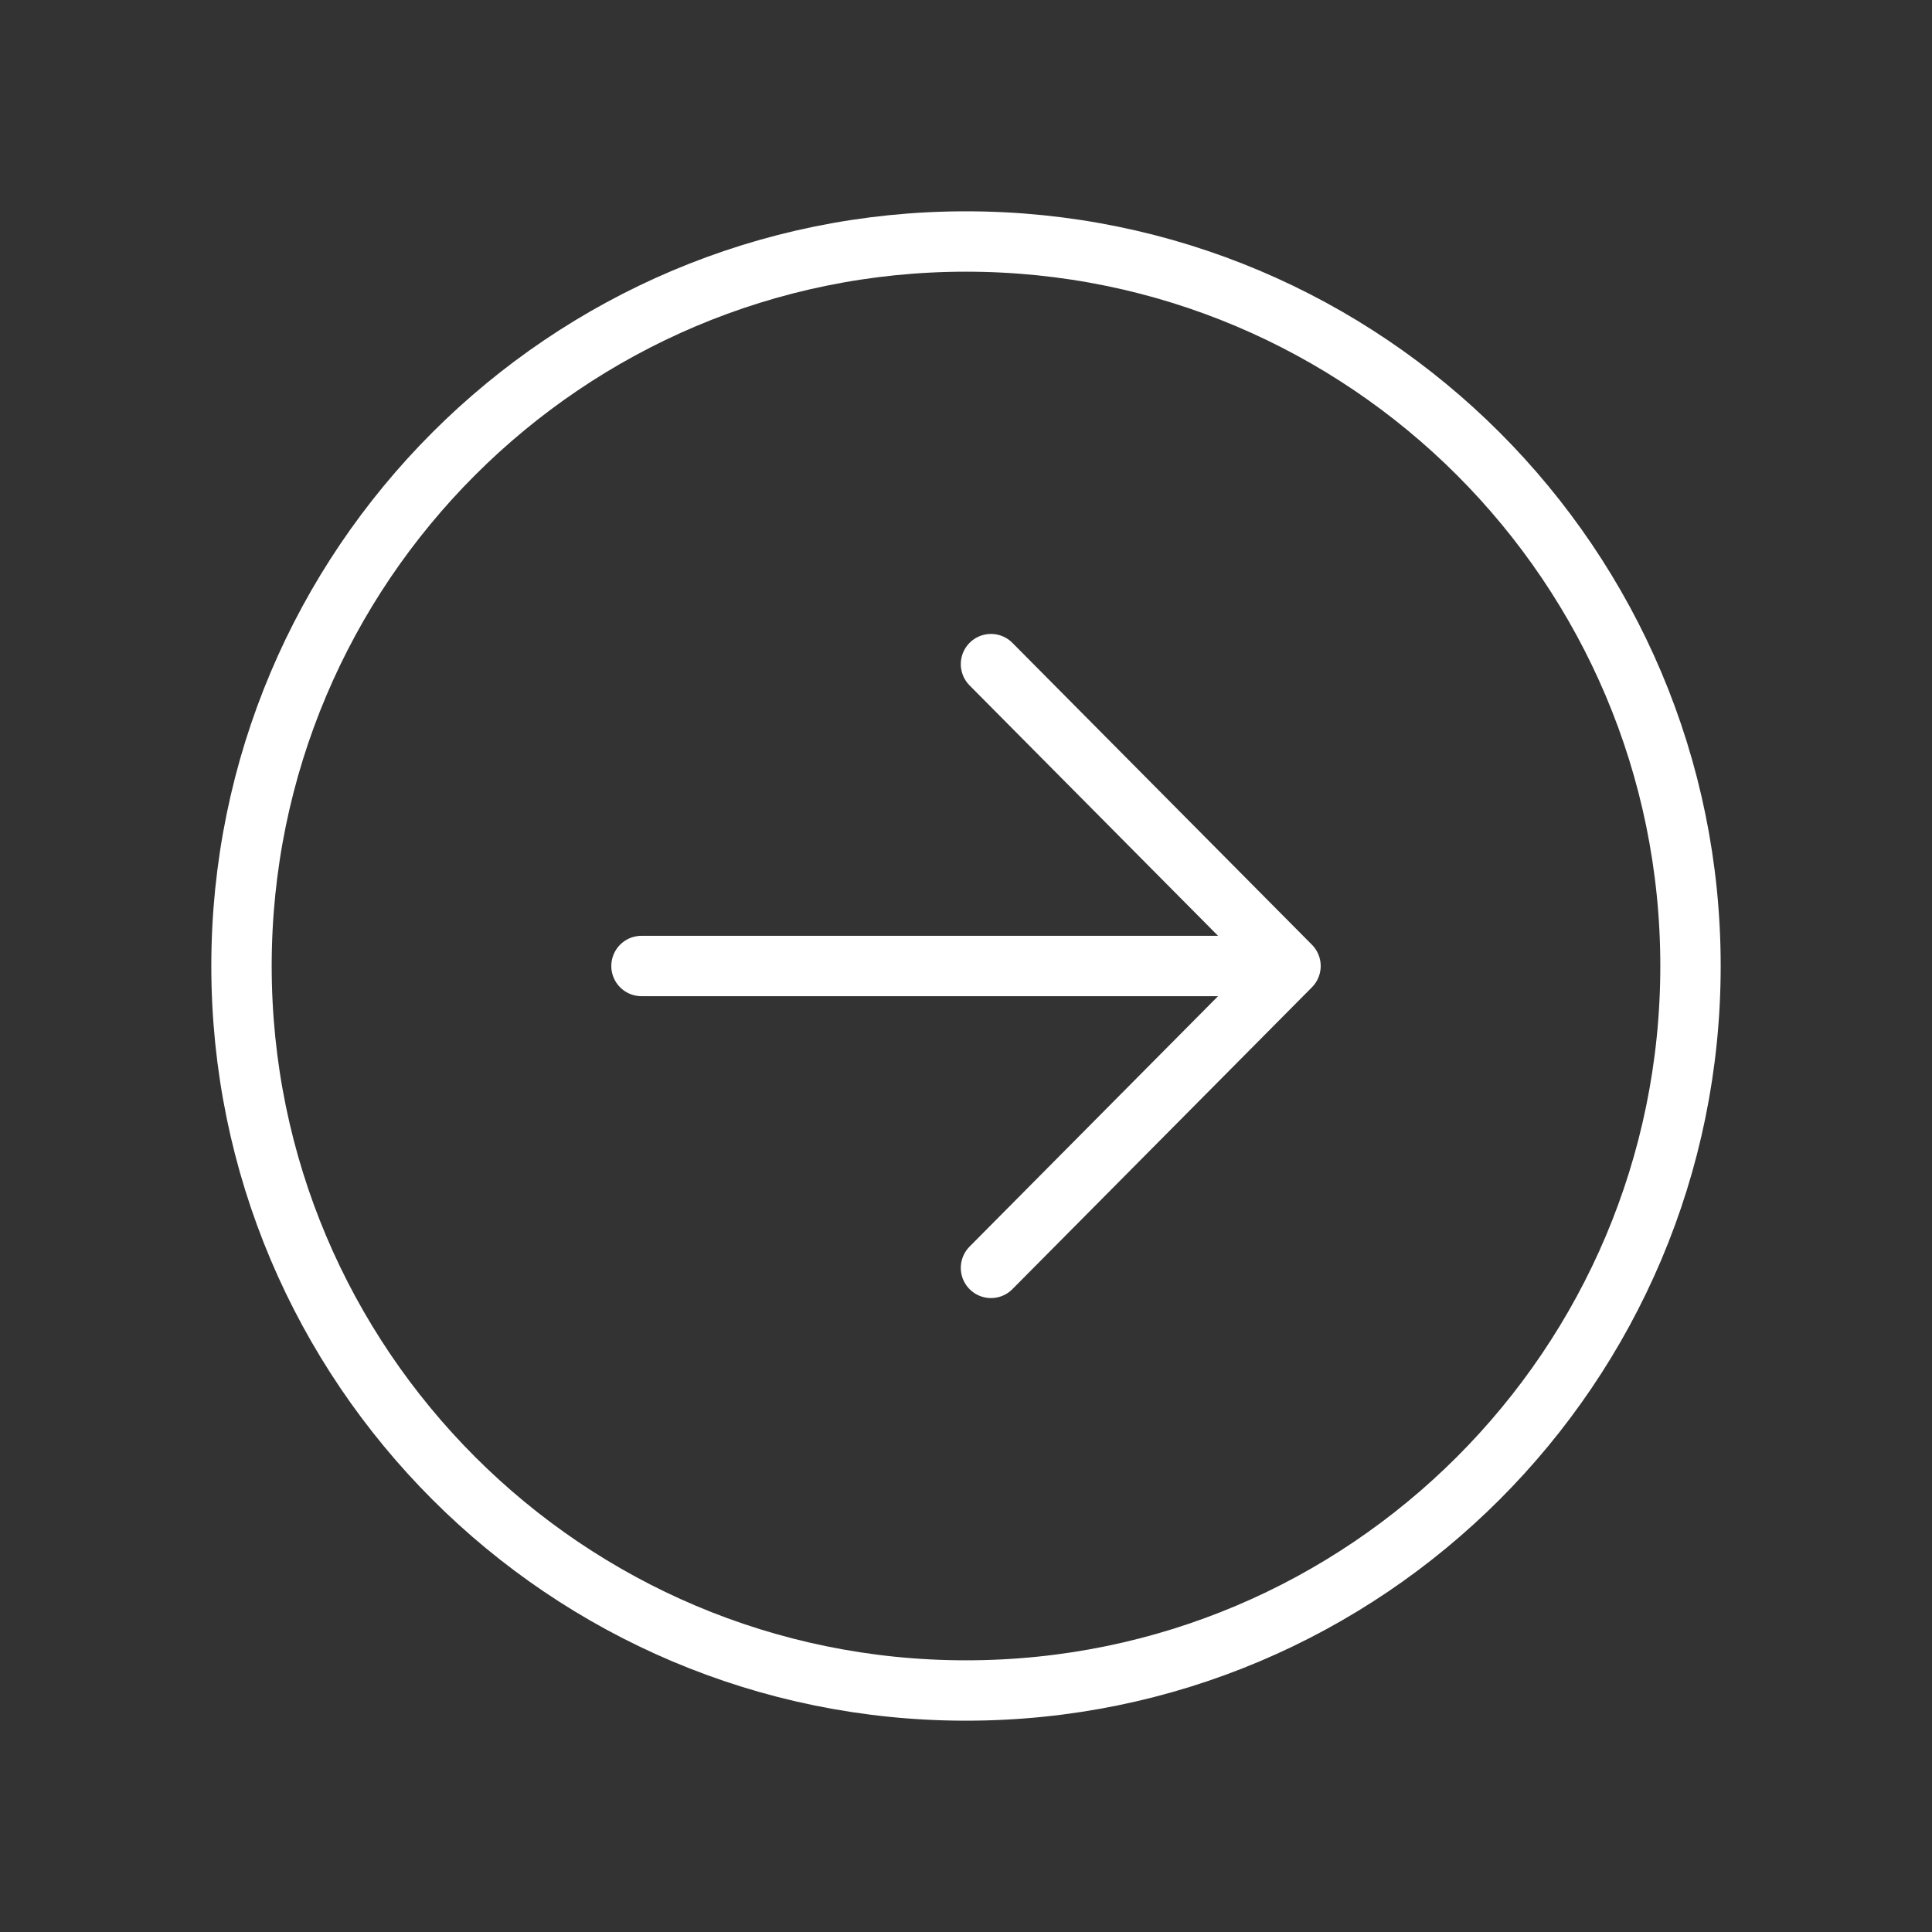 <svg xmlns="http://www.w3.org/2000/svg" width="512" height="512" viewBox="0 0 512 512"><rect x="0" y="0" width="512" height="512" fill="#333333" stroke="none"/><polyline points="262.62 336 342 256 262.62 176" style="fill:none;stroke:#fff;stroke-linecap:round;stroke-linejoin:round;stroke-width:16px"/><line x1="330.97" y1="256" x2="170" y2="256" style="fill:none;stroke:#fff;stroke-linecap:round;stroke-linejoin:round;stroke-width:16px"/><path d="M256,448c106,0,192-86,192-192S362,64,256,64,64,150,64,256,150,448,256,448Z" style="fill:none;stroke:#fff;stroke-miterlimit:10;stroke-width:16px"/></svg>